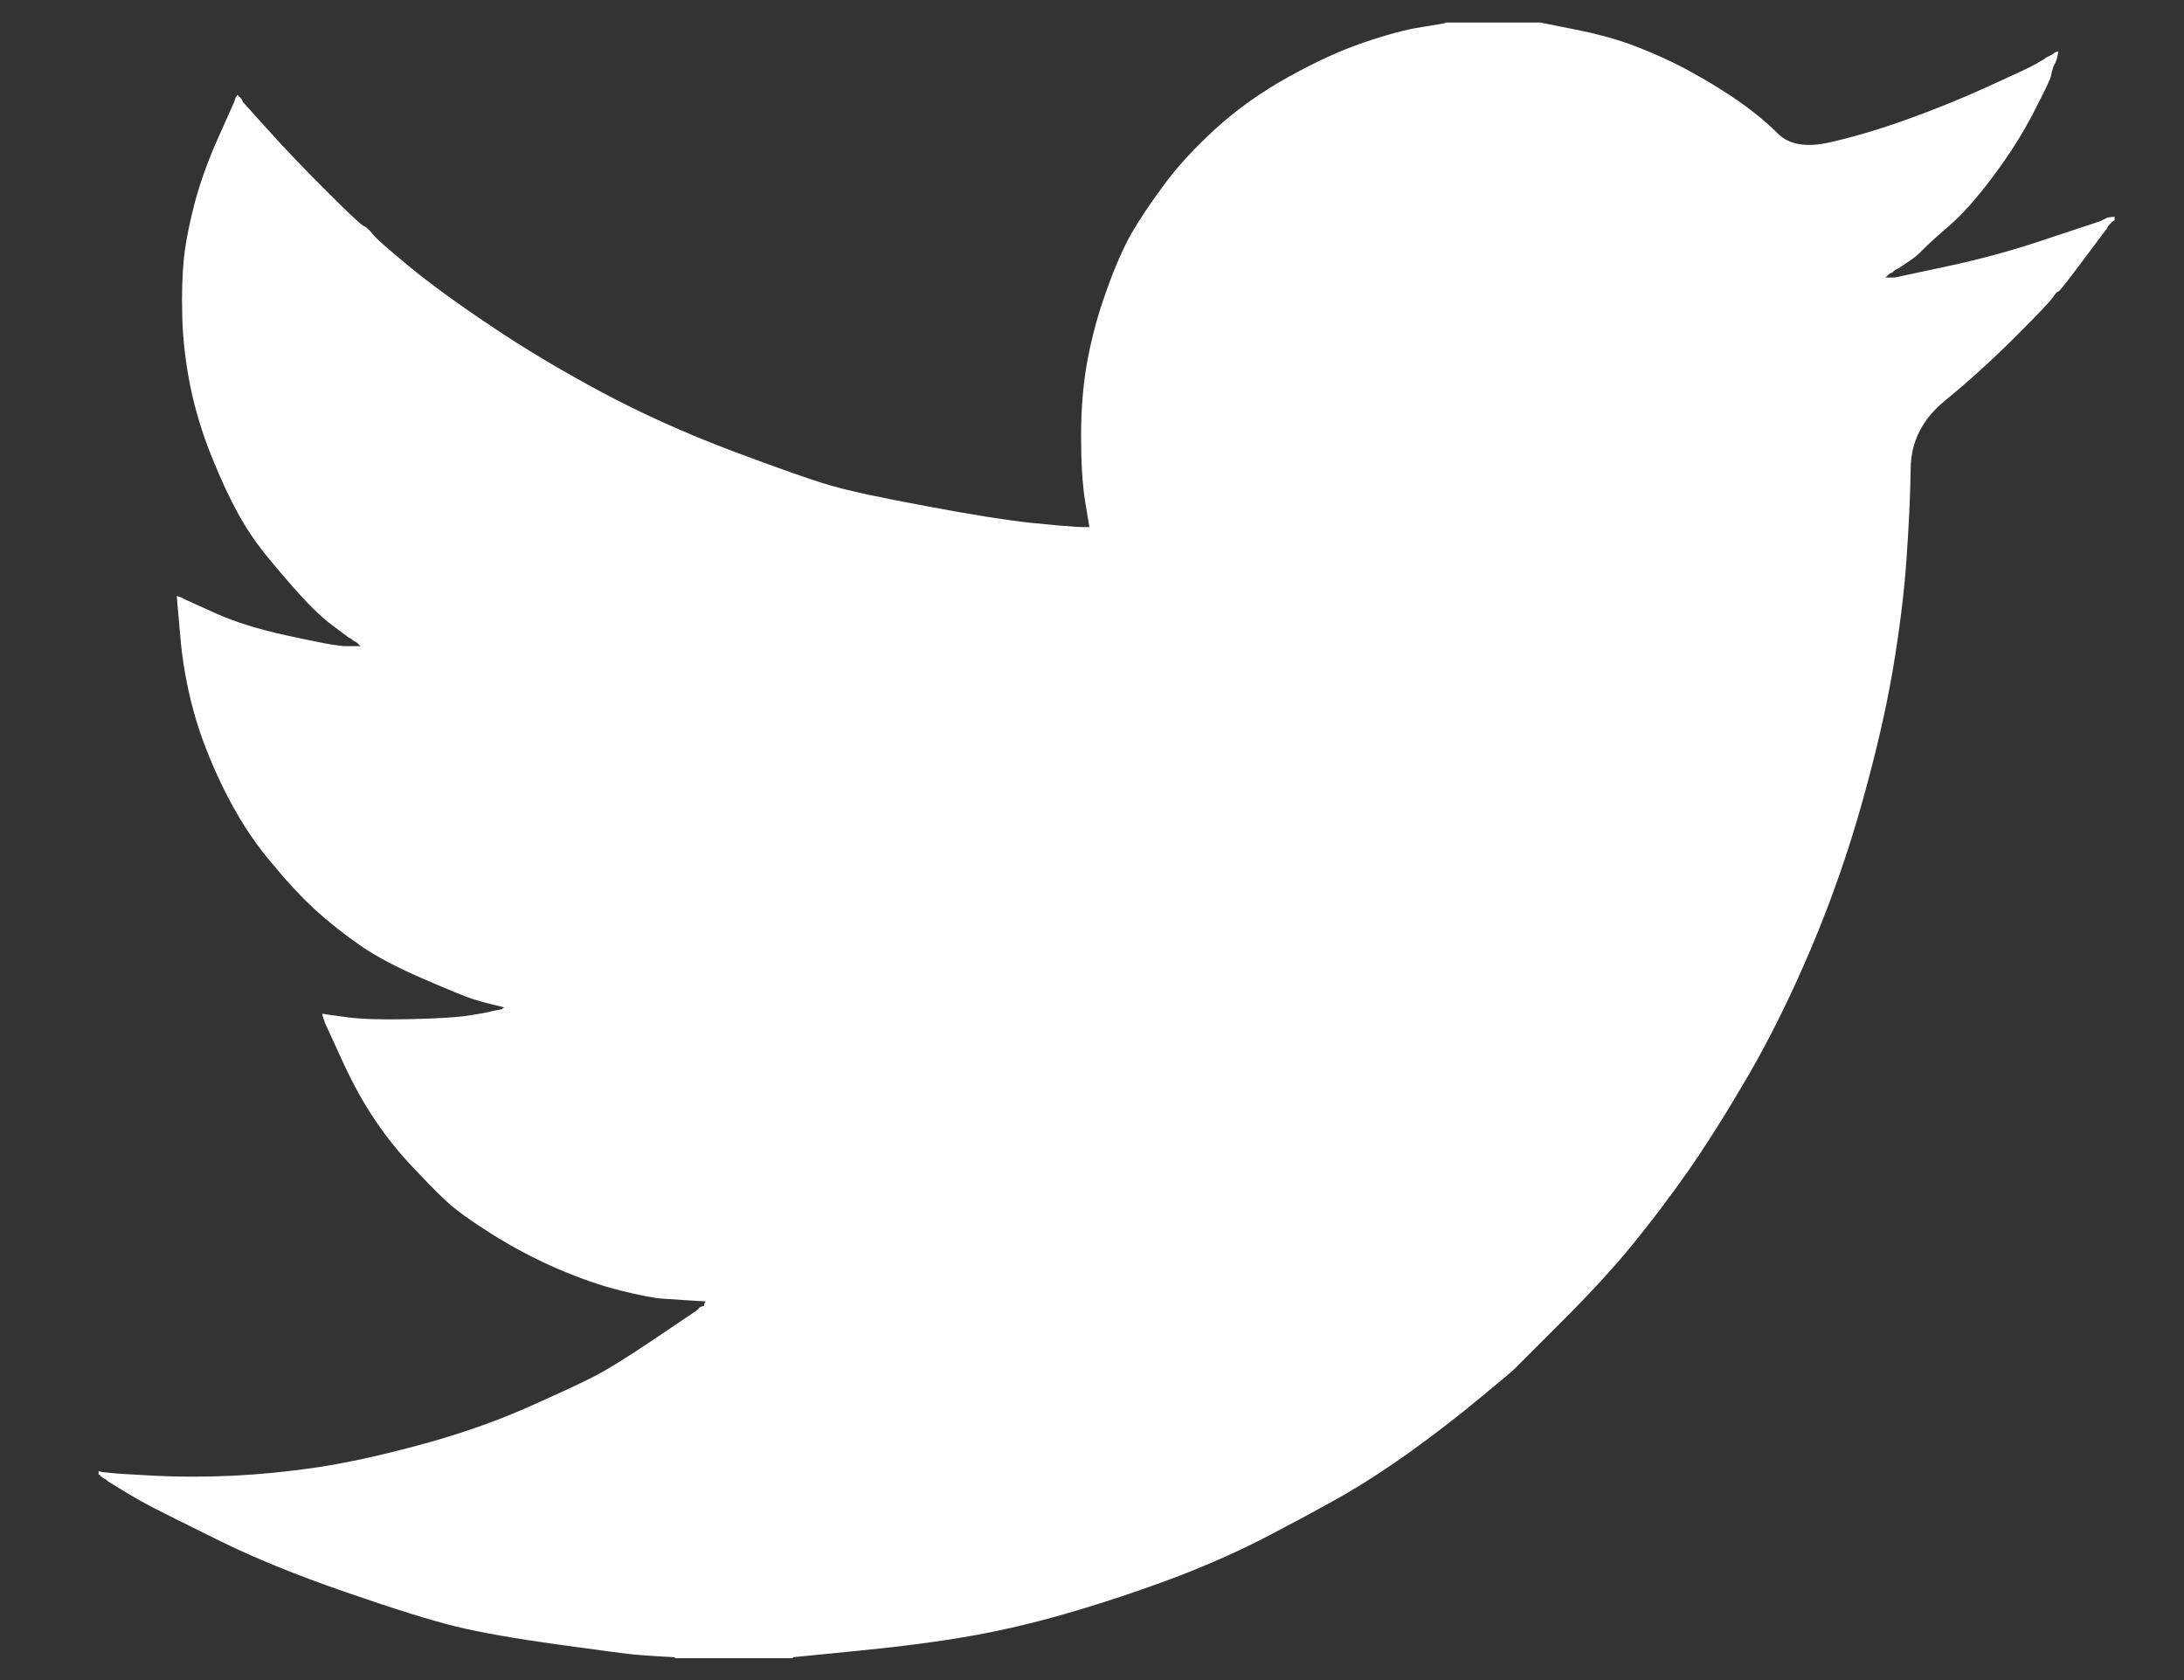 <svg width="13" height="10" viewBox="0 0 13 10" fill="none" xmlns="http://www.w3.org/2000/svg">
<rect x="0" y="0" width="13" height="10" fill="#333333" stroke="none"/>
<path d="M8.605 0.136V0.134H9.168L9.373 0.175C9.51 0.202 9.635 0.236 9.747 0.28C9.858 0.323 9.967 0.373 10.071 0.431C10.176 0.489 10.271 0.547 10.356 0.607C10.44 0.666 10.516 0.729 10.583 0.795C10.649 0.862 10.753 0.879 10.893 0.847C11.034 0.815 11.186 0.77 11.348 0.712C11.51 0.654 11.671 0.589 11.829 0.517C11.988 0.445 12.085 0.4 12.12 0.38C12.153 0.36 12.171 0.349 12.174 0.348L12.176 0.344L12.187 0.339L12.197 0.334L12.208 0.328L12.219 0.323L12.221 0.32L12.224 0.317L12.228 0.315L12.23 0.312L12.241 0.309L12.252 0.307L12.249 0.323L12.246 0.339L12.241 0.355L12.235 0.372L12.23 0.382L12.224 0.393L12.219 0.409C12.215 0.42 12.212 0.435 12.208 0.453C12.205 0.471 12.17 0.543 12.105 0.669C12.04 0.795 11.959 0.923 11.862 1.052C11.765 1.182 11.677 1.28 11.6 1.346C11.522 1.413 11.471 1.46 11.445 1.487C11.42 1.514 11.389 1.539 11.353 1.562L11.299 1.598L11.288 1.603L11.278 1.609L11.275 1.612L11.272 1.614L11.269 1.616L11.267 1.62L11.256 1.625L11.245 1.63L11.243 1.634L11.24 1.636L11.236 1.638L11.234 1.641L11.232 1.644L11.229 1.647L11.226 1.649L11.223 1.652H11.278L11.581 1.587C11.783 1.544 11.976 1.492 12.159 1.43L12.452 1.333L12.484 1.322L12.5 1.317L12.511 1.312L12.522 1.306L12.533 1.301L12.544 1.295L12.565 1.292L12.587 1.29V1.312L12.582 1.314L12.576 1.317L12.574 1.32L12.571 1.322L12.567 1.325L12.565 1.328L12.563 1.331L12.56 1.333L12.557 1.335L12.555 1.339L12.552 1.342L12.549 1.344L12.544 1.355L12.538 1.366L12.535 1.368C12.534 1.37 12.488 1.431 12.398 1.551C12.307 1.673 12.259 1.734 12.252 1.735C12.244 1.737 12.234 1.748 12.221 1.768C12.209 1.788 12.133 1.868 11.992 2.009C11.851 2.149 11.713 2.274 11.578 2.384C11.443 2.494 11.374 2.629 11.373 2.79C11.371 2.95 11.362 3.131 11.348 3.332C11.334 3.534 11.306 3.752 11.267 3.986C11.227 4.22 11.166 4.485 11.083 4.78C11 5.076 10.899 5.364 10.78 5.645C10.661 5.926 10.536 6.178 10.407 6.401C10.277 6.624 10.158 6.813 10.05 6.968C9.941 7.123 9.831 7.269 9.719 7.406C9.608 7.543 9.466 7.697 9.295 7.868C9.124 8.039 9.03 8.133 9.014 8.149C8.997 8.165 8.927 8.224 8.802 8.327C8.678 8.43 8.544 8.533 8.402 8.636C8.259 8.738 8.129 8.823 8.01 8.892C7.891 8.96 7.747 9.038 7.579 9.126C7.412 9.215 7.231 9.297 7.036 9.373C6.841 9.448 6.636 9.518 6.419 9.583C6.203 9.648 5.994 9.699 5.792 9.735C5.59 9.771 5.361 9.801 5.104 9.826L4.72 9.864V9.87H4.017V9.864L3.925 9.859C3.864 9.855 3.813 9.852 3.774 9.848C3.734 9.844 3.584 9.825 3.325 9.789C3.065 9.753 2.861 9.717 2.713 9.681C2.565 9.645 2.345 9.576 2.053 9.475C1.761 9.374 1.511 9.272 1.303 9.169C1.096 9.067 0.966 9.002 0.914 8.975C0.862 8.948 0.803 8.915 0.738 8.876L0.641 8.816L0.639 8.813L0.636 8.811L0.632 8.809L0.63 8.805L0.619 8.8L0.609 8.794L0.606 8.791L0.603 8.789L0.6 8.787L0.598 8.784L0.596 8.78L0.592 8.778H0.587V8.757L0.598 8.759L0.609 8.762L0.657 8.767C0.69 8.771 0.778 8.776 0.922 8.784C1.067 8.791 1.22 8.791 1.382 8.784C1.545 8.776 1.71 8.76 1.88 8.735C2.05 8.71 2.25 8.667 2.481 8.605C2.711 8.544 2.923 8.471 3.117 8.387C3.309 8.302 3.446 8.239 3.528 8.197C3.609 8.156 3.732 8.08 3.898 7.968L4.147 7.8L4.149 7.797L4.152 7.795L4.156 7.793L4.158 7.79L4.16 7.786L4.163 7.784L4.166 7.782L4.169 7.779L4.179 7.776L4.19 7.773L4.192 7.763L4.196 7.752L4.199 7.75L4.201 7.746L4.114 7.741C4.057 7.737 4.001 7.734 3.947 7.73C3.893 7.727 3.808 7.71 3.692 7.681C3.577 7.653 3.453 7.609 3.319 7.552C3.186 7.494 3.056 7.426 2.93 7.347C2.803 7.267 2.712 7.201 2.656 7.149C2.6 7.097 2.528 7.023 2.439 6.928C2.351 6.833 2.275 6.734 2.21 6.633C2.145 6.533 2.083 6.416 2.024 6.284L1.934 6.088L1.929 6.071L1.923 6.055L1.92 6.044L1.918 6.034L1.934 6.036L1.95 6.039L2.069 6.055C2.149 6.066 2.273 6.07 2.443 6.066C2.612 6.062 2.729 6.055 2.794 6.044C2.859 6.034 2.899 6.026 2.913 6.023L2.935 6.017L2.962 6.012L2.989 6.007L2.991 6.003L2.994 6.001L2.998 5.999L3 5.996L2.978 5.99L2.957 5.985L2.935 5.98L2.913 5.974L2.892 5.969C2.877 5.965 2.852 5.958 2.816 5.947C2.78 5.936 2.683 5.897 2.524 5.828C2.365 5.76 2.239 5.693 2.145 5.628C2.051 5.563 1.961 5.492 1.877 5.416C1.792 5.338 1.7 5.238 1.599 5.115C1.498 4.993 1.407 4.85 1.328 4.688C1.249 4.526 1.189 4.371 1.15 4.224C1.11 4.077 1.084 3.927 1.072 3.775L1.052 3.548L1.063 3.551L1.074 3.554L1.085 3.559L1.095 3.565L1.106 3.57L1.117 3.575L1.285 3.651C1.397 3.701 1.536 3.745 1.701 3.781C1.867 3.817 1.967 3.837 1.999 3.84L2.048 3.846H2.145L2.143 3.842L2.14 3.84L2.136 3.838L2.134 3.835L2.132 3.831L2.129 3.829L2.126 3.827L2.123 3.824L2.113 3.818L2.102 3.813L2.1 3.81L2.096 3.808L2.093 3.806L2.091 3.802L2.08 3.797L2.069 3.791L2.067 3.788C2.065 3.787 2.034 3.764 1.974 3.719C1.915 3.674 1.853 3.615 1.788 3.543C1.723 3.471 1.658 3.395 1.593 3.316C1.528 3.237 1.47 3.152 1.42 3.062C1.37 2.972 1.316 2.858 1.26 2.718C1.204 2.58 1.162 2.441 1.133 2.3C1.105 2.16 1.088 2.021 1.085 1.884C1.081 1.747 1.085 1.63 1.095 1.533C1.106 1.436 1.128 1.326 1.16 1.204C1.193 1.081 1.24 0.951 1.301 0.815L1.393 0.609L1.398 0.593L1.404 0.577L1.407 0.575L1.409 0.571L1.411 0.568L1.415 0.566L1.418 0.568L1.42 0.571L1.422 0.575L1.426 0.577L1.429 0.579L1.431 0.582L1.433 0.585L1.436 0.588L1.442 0.598L1.447 0.609L1.45 0.611L1.453 0.615L1.599 0.777C1.696 0.885 1.811 1.005 1.945 1.139C2.078 1.272 2.152 1.341 2.167 1.346C2.181 1.352 2.199 1.369 2.221 1.396C2.242 1.423 2.315 1.486 2.437 1.587C2.56 1.688 2.72 1.805 2.919 1.938C3.117 2.072 3.337 2.203 3.579 2.333C3.82 2.462 4.08 2.579 4.358 2.684C4.636 2.788 4.83 2.857 4.942 2.889C5.054 2.922 5.245 2.963 5.516 3.013C5.786 3.064 5.99 3.096 6.127 3.111C6.264 3.125 6.358 3.133 6.408 3.136L6.484 3.138L6.482 3.122L6.479 3.105L6.457 2.97C6.443 2.88 6.435 2.754 6.435 2.592C6.435 2.43 6.448 2.281 6.473 2.144C6.499 2.007 6.536 1.868 6.587 1.728C6.637 1.587 6.687 1.474 6.735 1.389C6.784 1.305 6.848 1.209 6.928 1.101C7.007 0.993 7.11 0.881 7.236 0.766C7.362 0.651 7.507 0.548 7.669 0.458C7.831 0.368 7.981 0.299 8.118 0.253C8.255 0.206 8.371 0.175 8.464 0.161C8.558 0.146 8.605 0.138 8.605 0.136Z" fill="white"/>
</svg>

